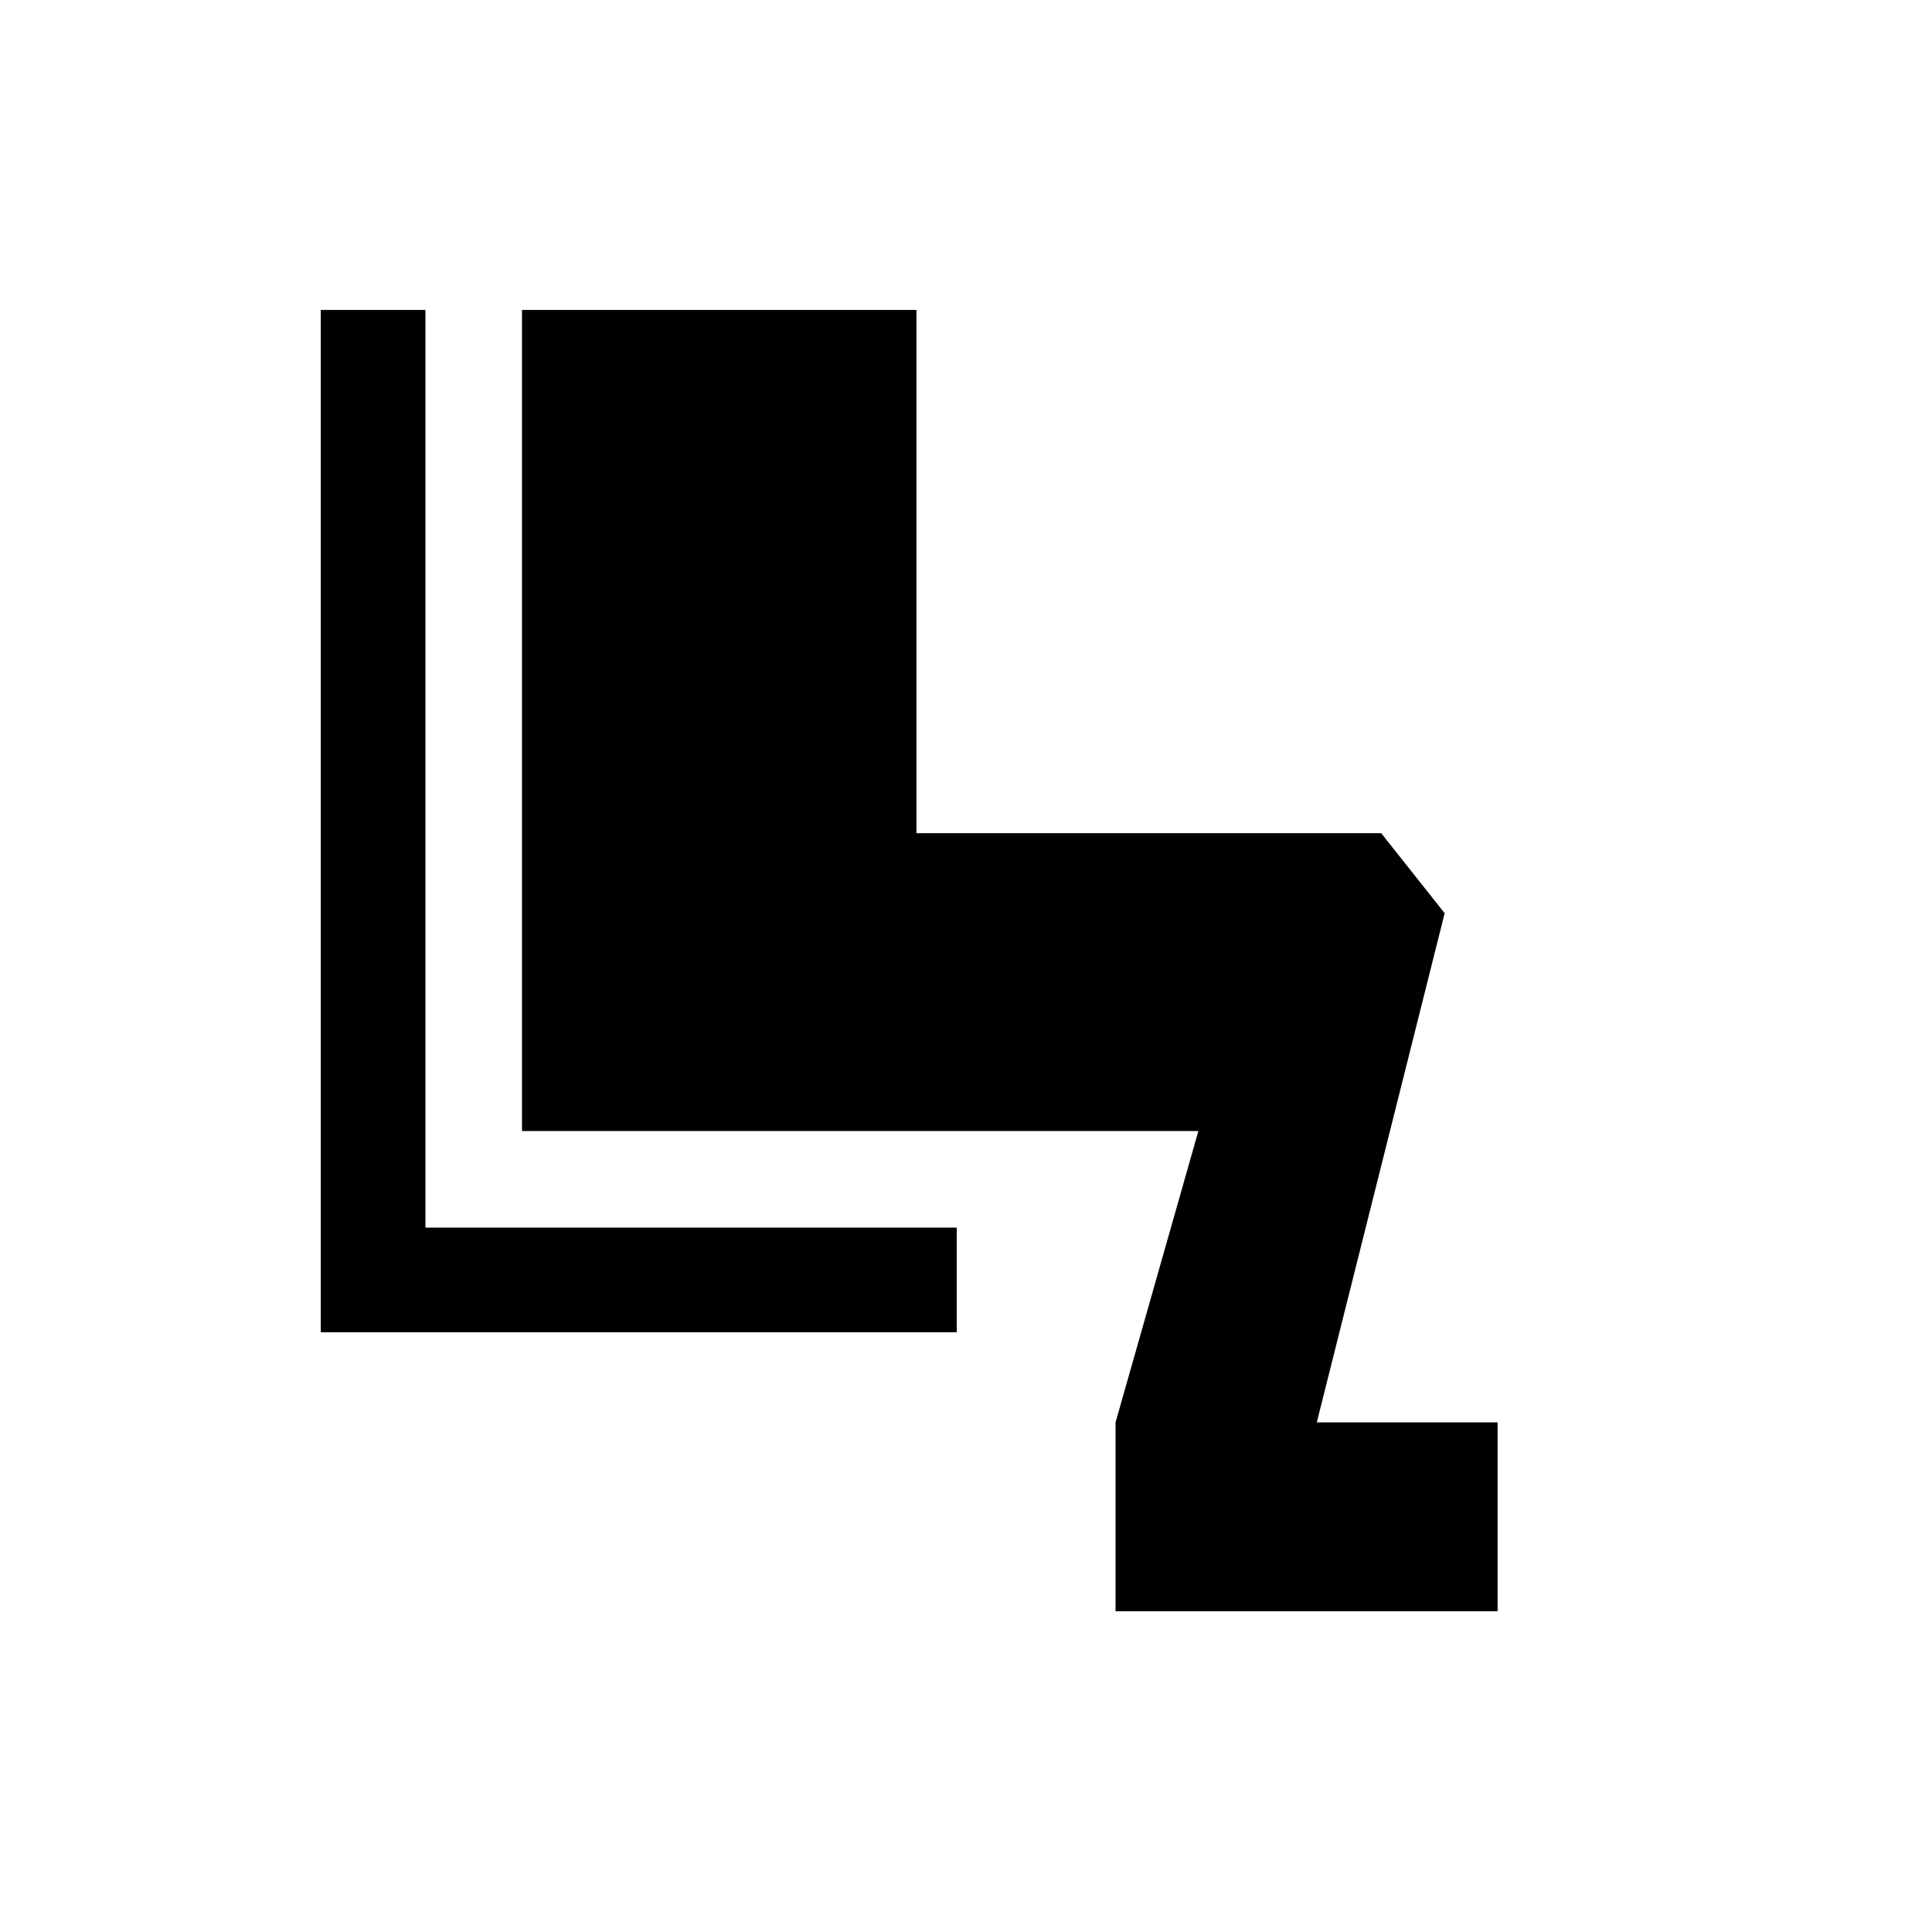 <svg xmlns="http://www.w3.org/2000/svg" height="20" viewBox="0 -960 960 960" width="20"><path d="M554.308-159.386v-93.844l41.154-144.769H259.384v-408h195.999v260.001h230.924l31.538 39.769-63.539 252.999h89.846v93.844H554.308Zm-78.924-138.615H159.386v-507.998h51.998v456h264v51.998Z"/></svg>